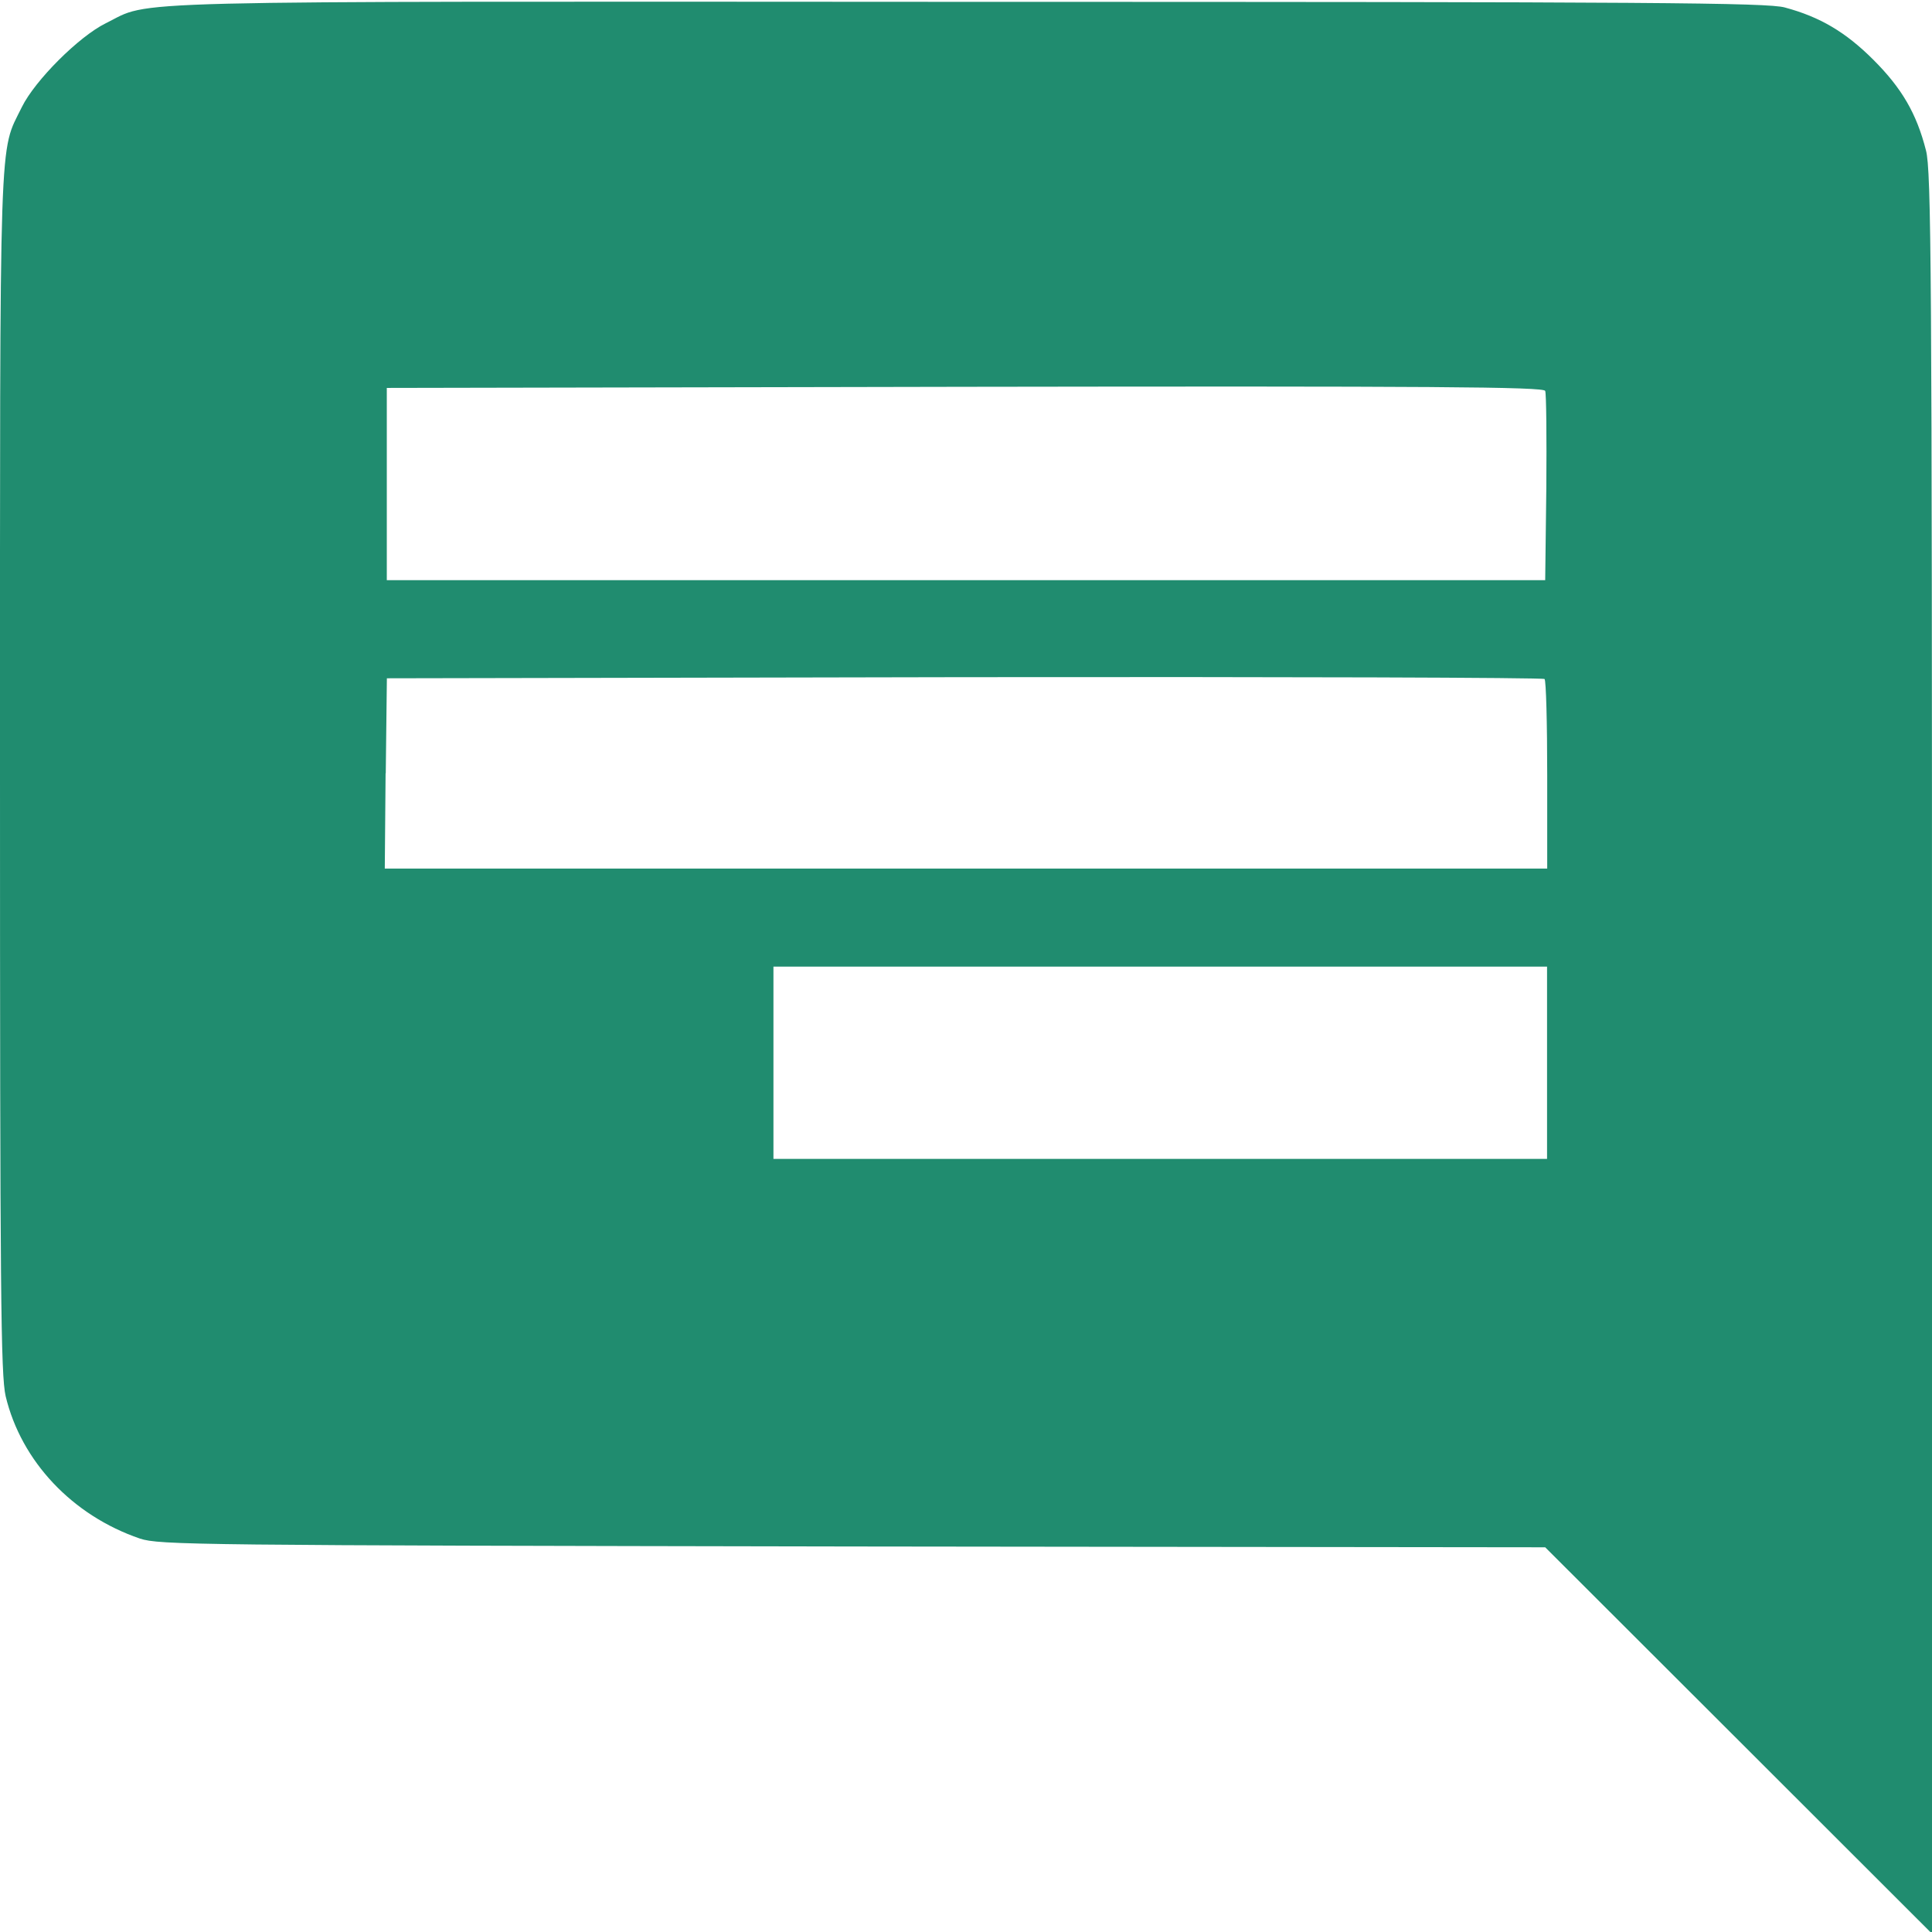 <svg width="24" height="24" fill="none" xmlns="http://www.w3.org/2000/svg"><path d="M22.172.093c.436.117.755.305 1.101.651.352.352.535.665.652 1.124.066.249.075 1.48.075 11.217v10.936l-2.4-2.398-2.405-2.402-8.601-.01c-8.208-.014-8.611-.019-8.855-.098-.839-.286-1.476-.96-1.669-1.77C.01 17.08 0 16.072 0 9.595c0-8.154-.014-7.68.272-8.266C.436.997.98.454 1.312.29 1.903 0 1.183.018 12.024.023c8.55 0 9.924.01 10.149.07ZM4.805 6.013v1.194h14.39l.014-1.147c.005-.628 0-1.17-.014-1.204-.014-.051-1.425-.06-7.204-.051l-7.186.014v1.194ZM4.79 9.605l-.01 1.185H19.22V9.63c0-.642-.014-1.18-.033-1.195-.014-.018-3.258-.028-7.205-.023l-7.176.014-.014 1.18Zm4.818 3.597v1.194h9.61v-2.388h-9.61v1.194Z" fill="#208C6F"/></svg>